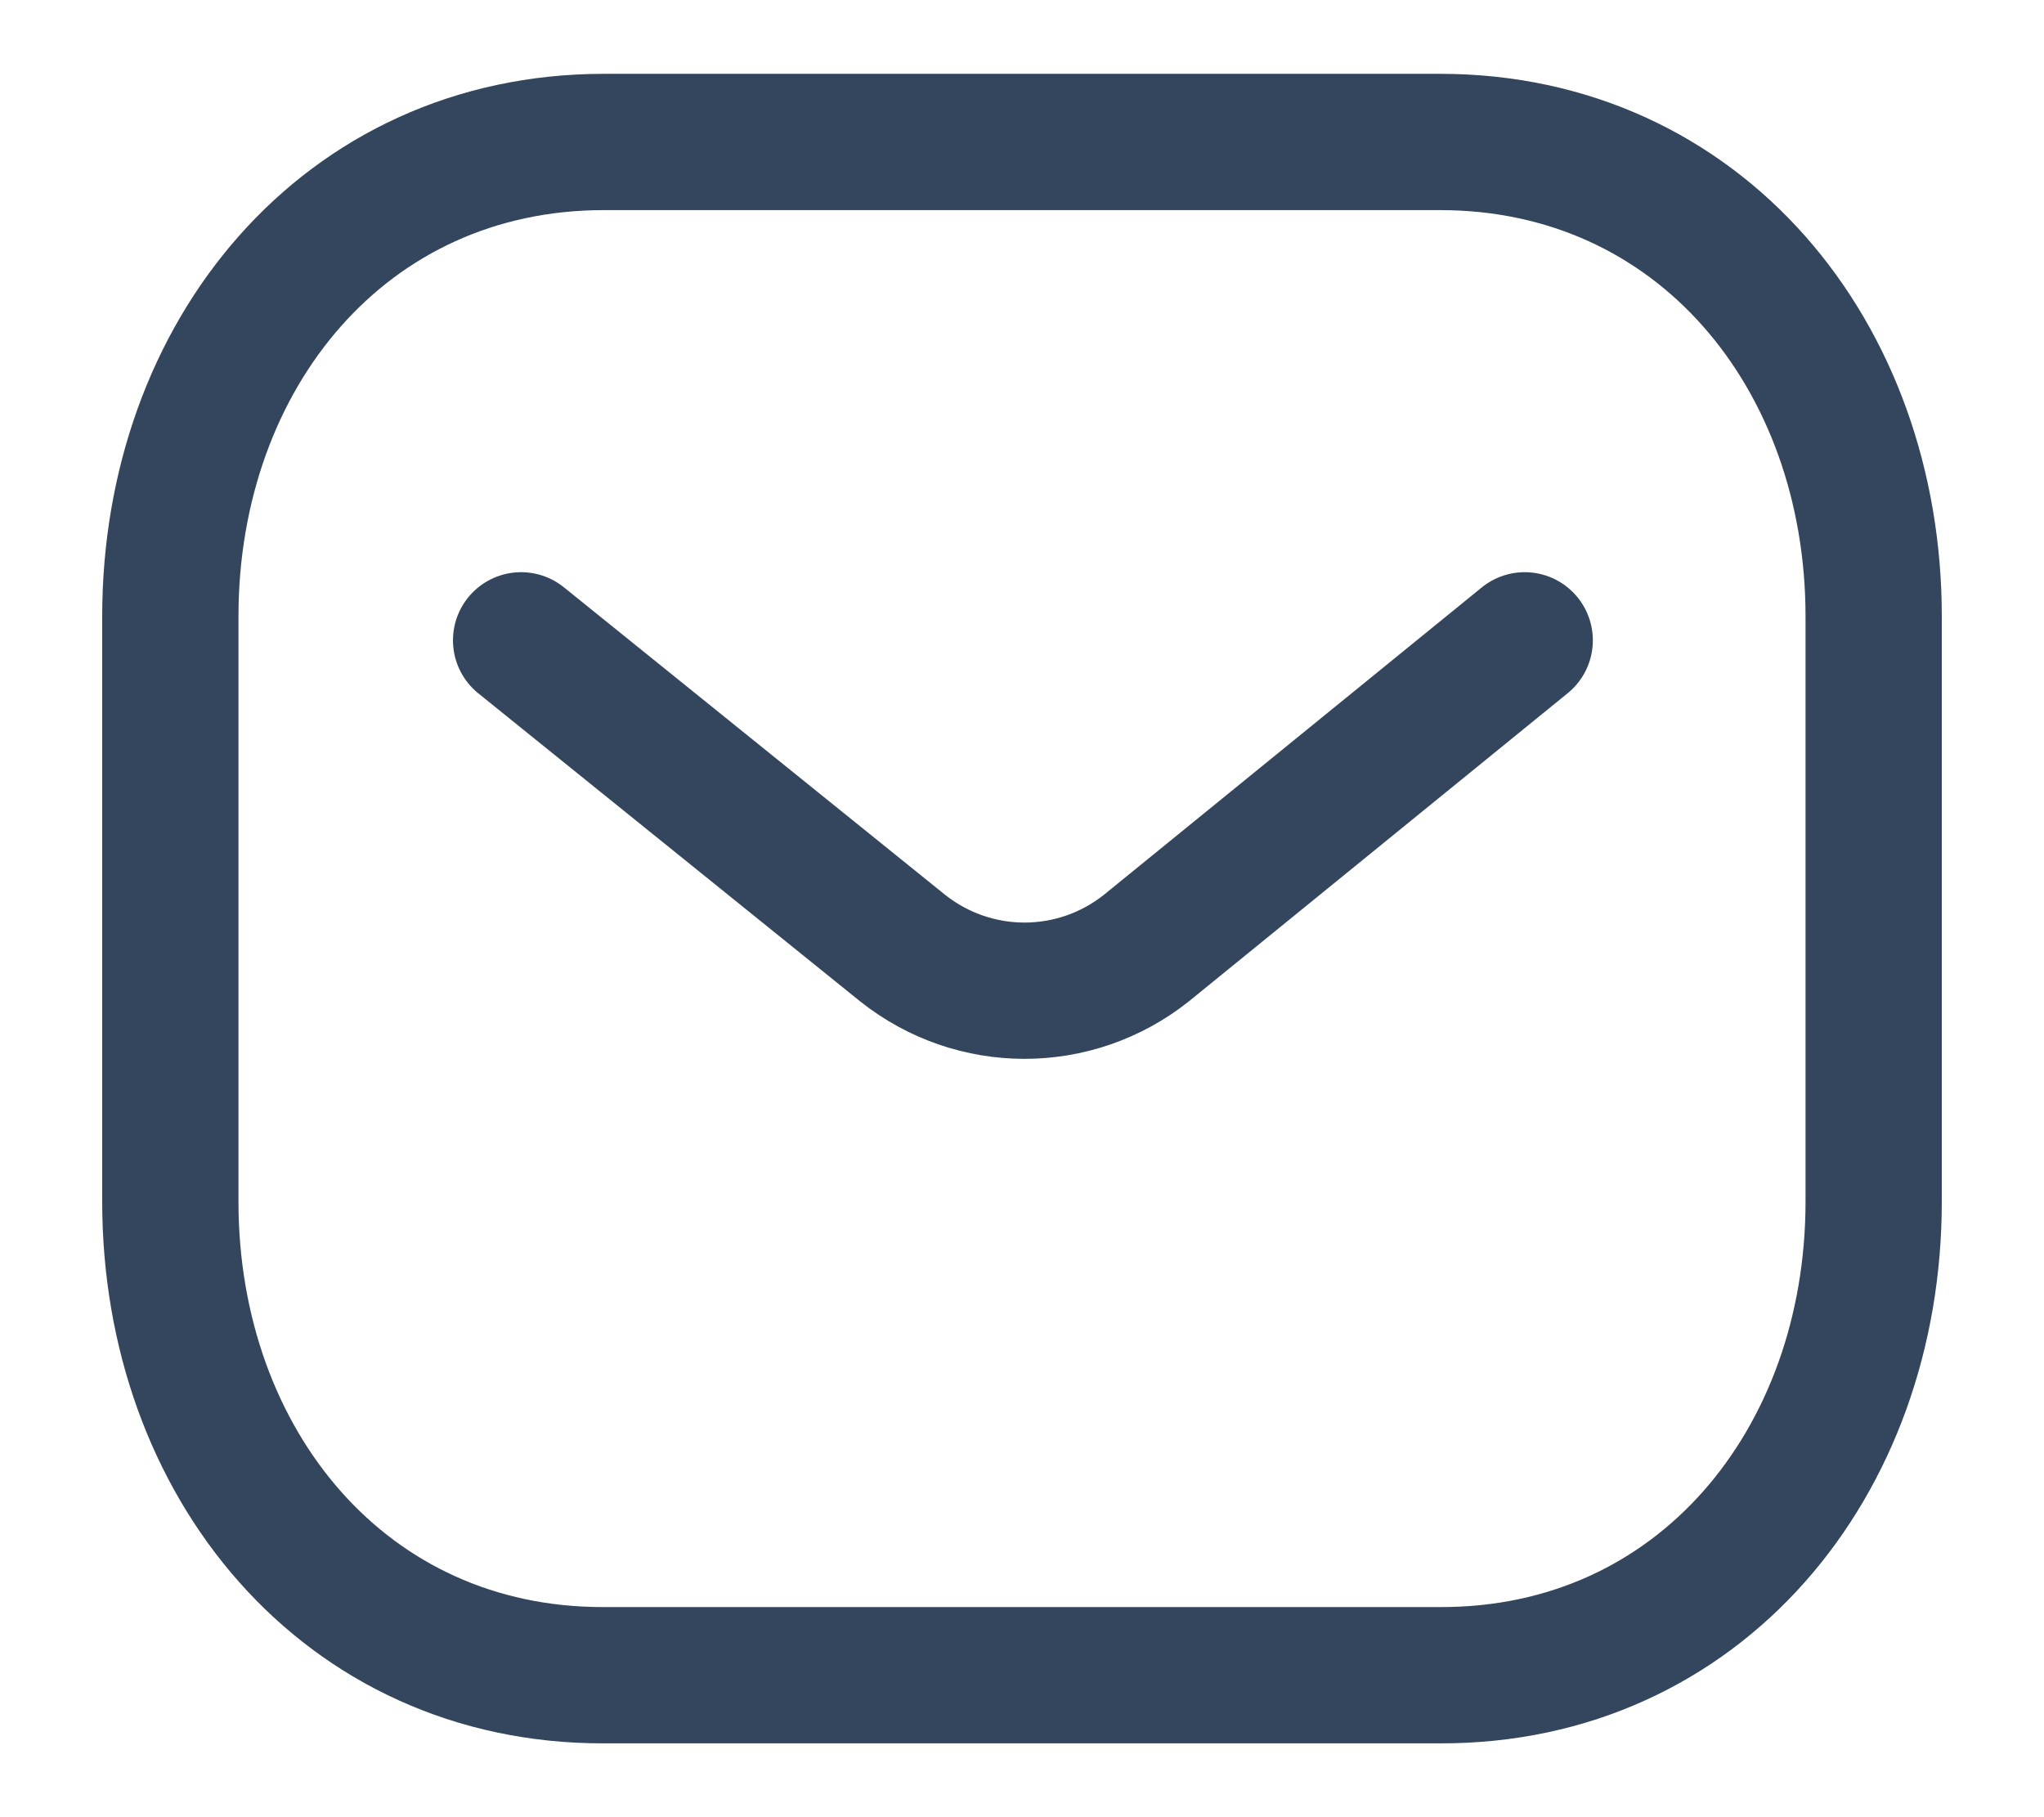 <svg width="18" height="16" viewBox="0 0 18 16" fill="none" xmlns="http://www.w3.org/2000/svg">
<path d="M13.427 5.638L10.095 8.348C9.465 8.848 8.579 8.848 7.949 8.348L4.589 5.638" stroke="#34465D" stroke-width="1.2" stroke-linecap="round" stroke-linejoin="round"/>
<path fill-rule="evenodd" clip-rule="evenodd" d="M12.682 14.75C14.963 14.756 16.5 12.882 16.5 10.579V5.428C16.5 3.124 14.963 1.25 12.682 1.25H5.318C3.037 1.25 1.5 3.124 1.5 5.428V10.579C1.5 12.882 3.037 14.756 5.318 14.75H12.682Z" stroke="#34465D" stroke-width="1.2" stroke-linecap="round" stroke-linejoin="round"/>
</svg>
